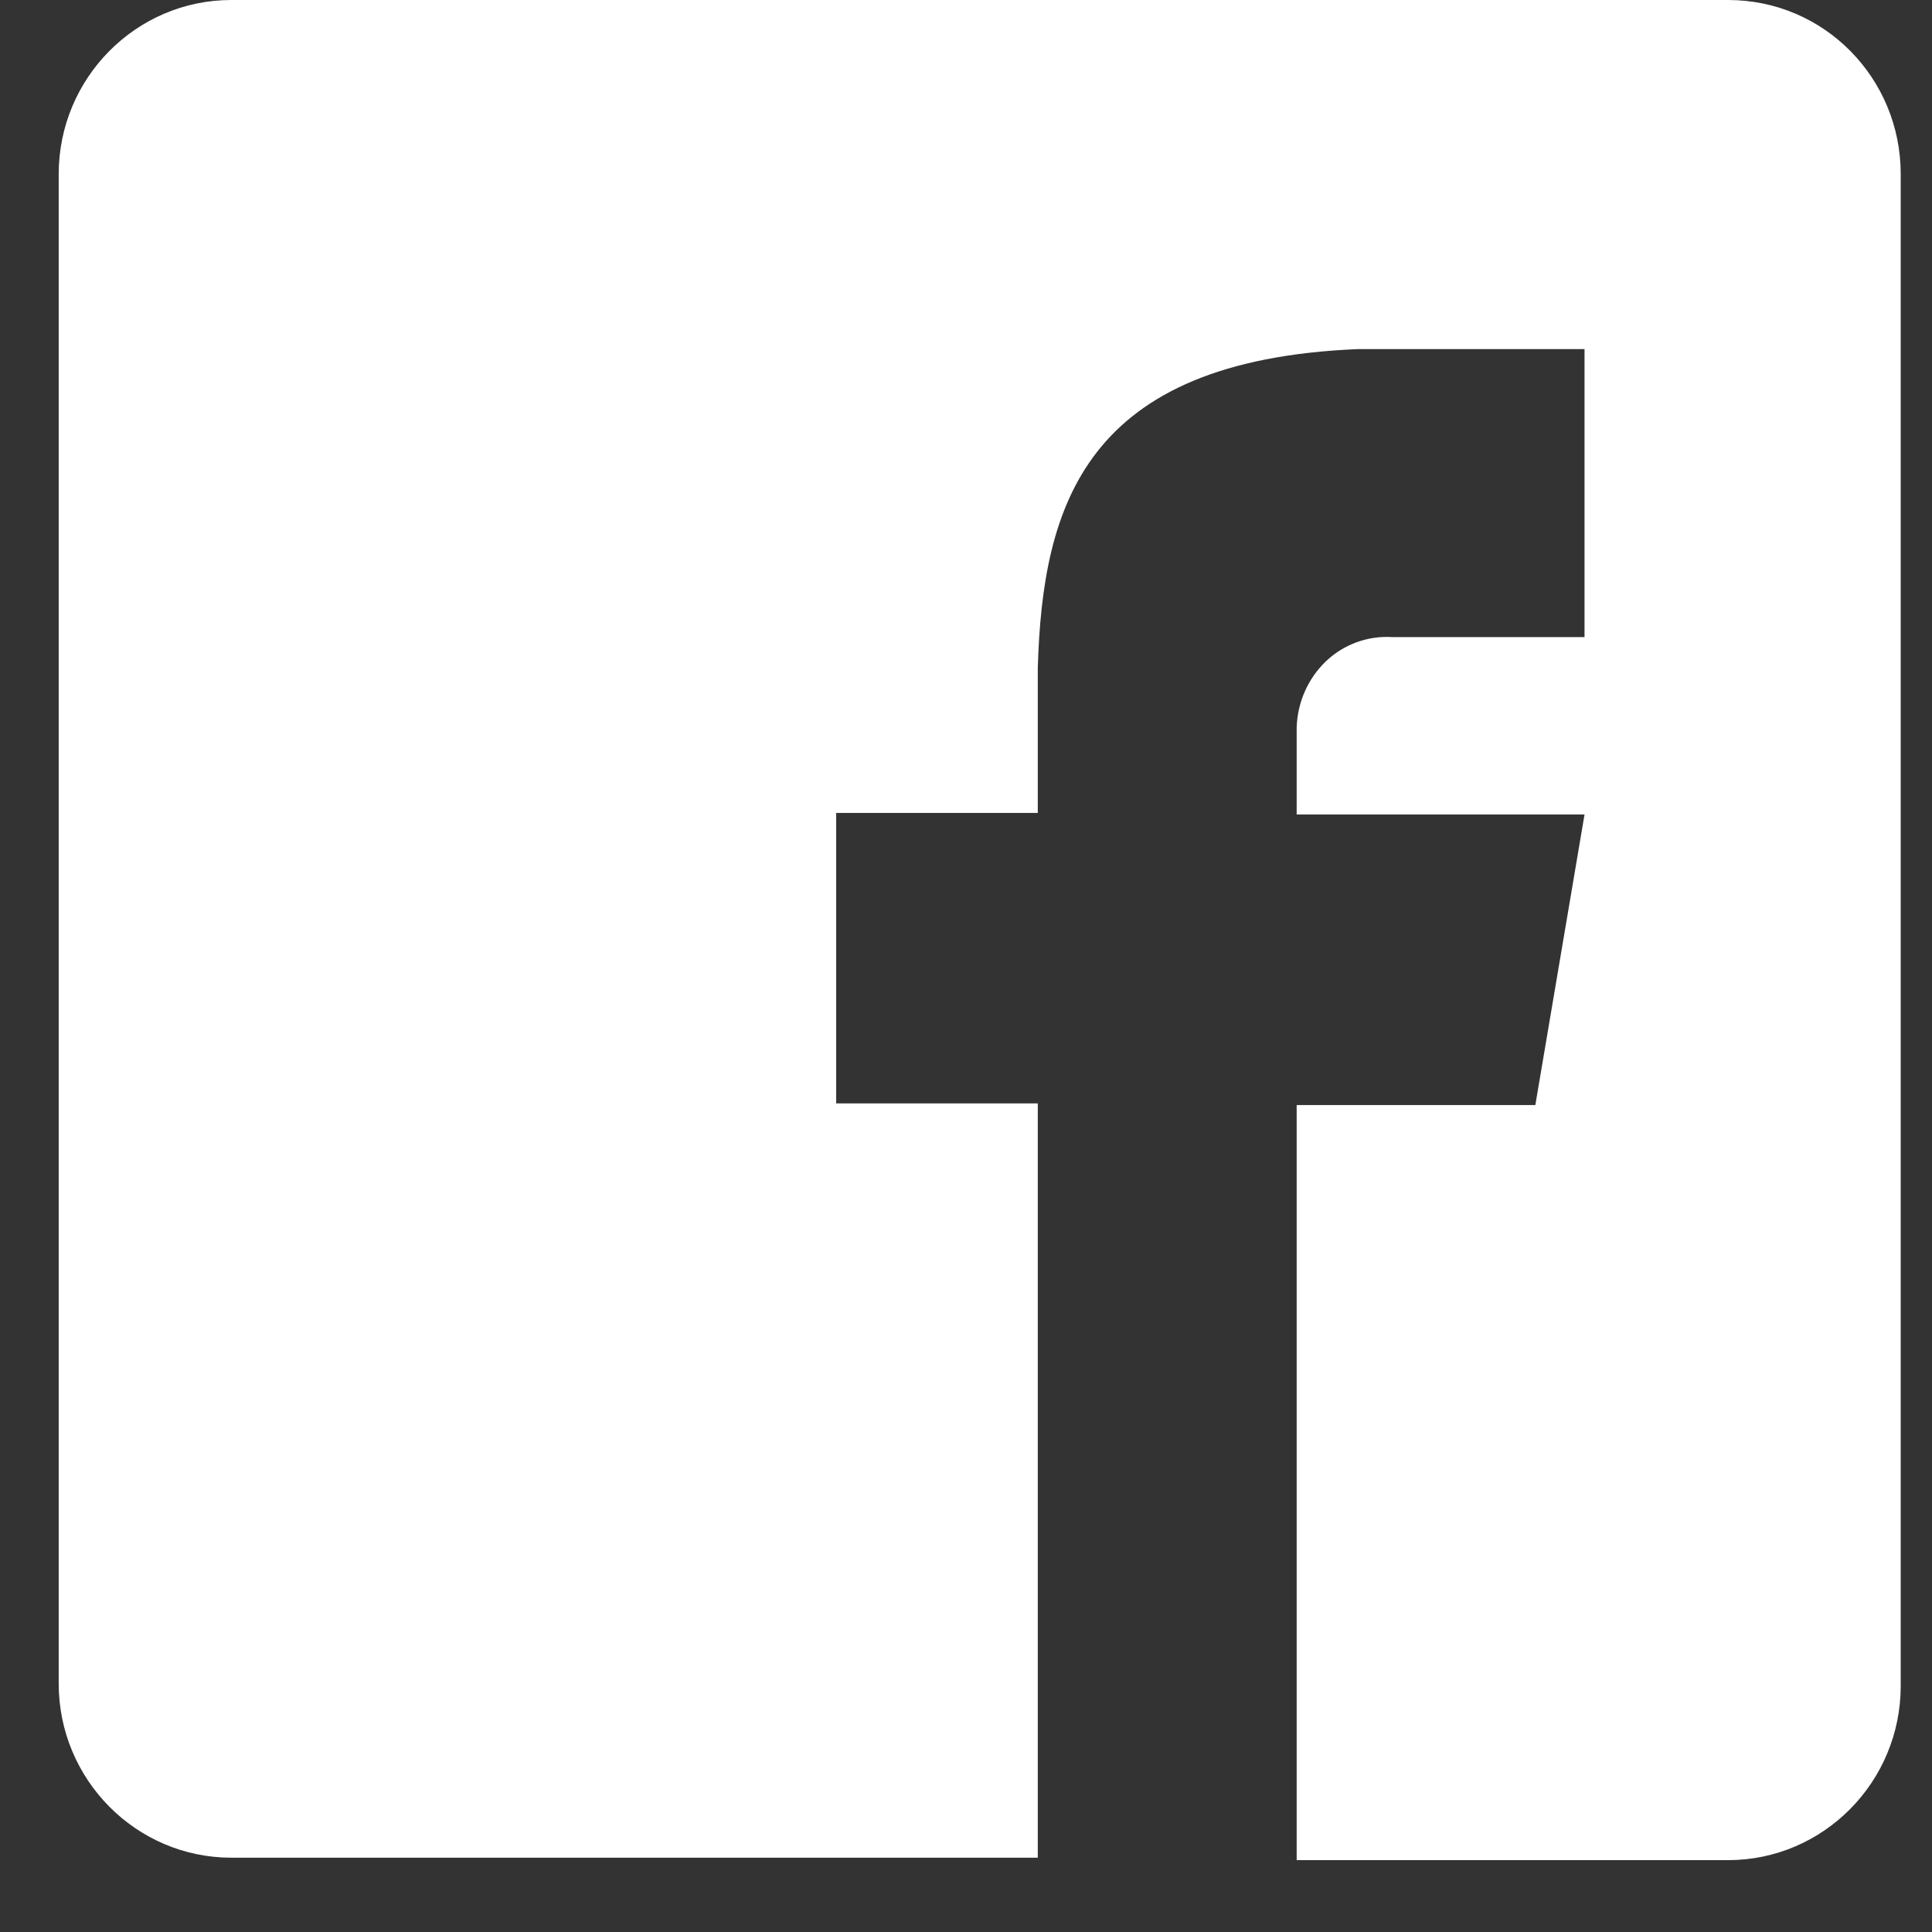 <svg width="26" height="26" viewBox="0 0 26 26" fill="none" xmlns="http://www.w3.org/2000/svg">
<rect x="0" y="0" width="26" height="26" fill="#333333" stroke="none"/>
<path d="M23.256 0H3.113C1.832 0 0.79 1.051 0.79 2.343V22.657C0.79 23.949 1.832 25 3.113 25H13.966V14.849H11.253V10.94H13.966V8.99C14.031 6.8 14.595 4.851 18.275 4.698H21.324V8.574H18.741C18.405 8.552 18.079 8.673 17.84 8.903C17.602 9.133 17.461 9.45 17.45 9.79V10.961H21.324L20.662 14.871H17.45V25.033H23.256C24.537 25.033 25.579 23.982 25.579 22.689V2.343C25.579 1.051 24.548 0 23.256 0Z" fill="white"/>
</svg>
